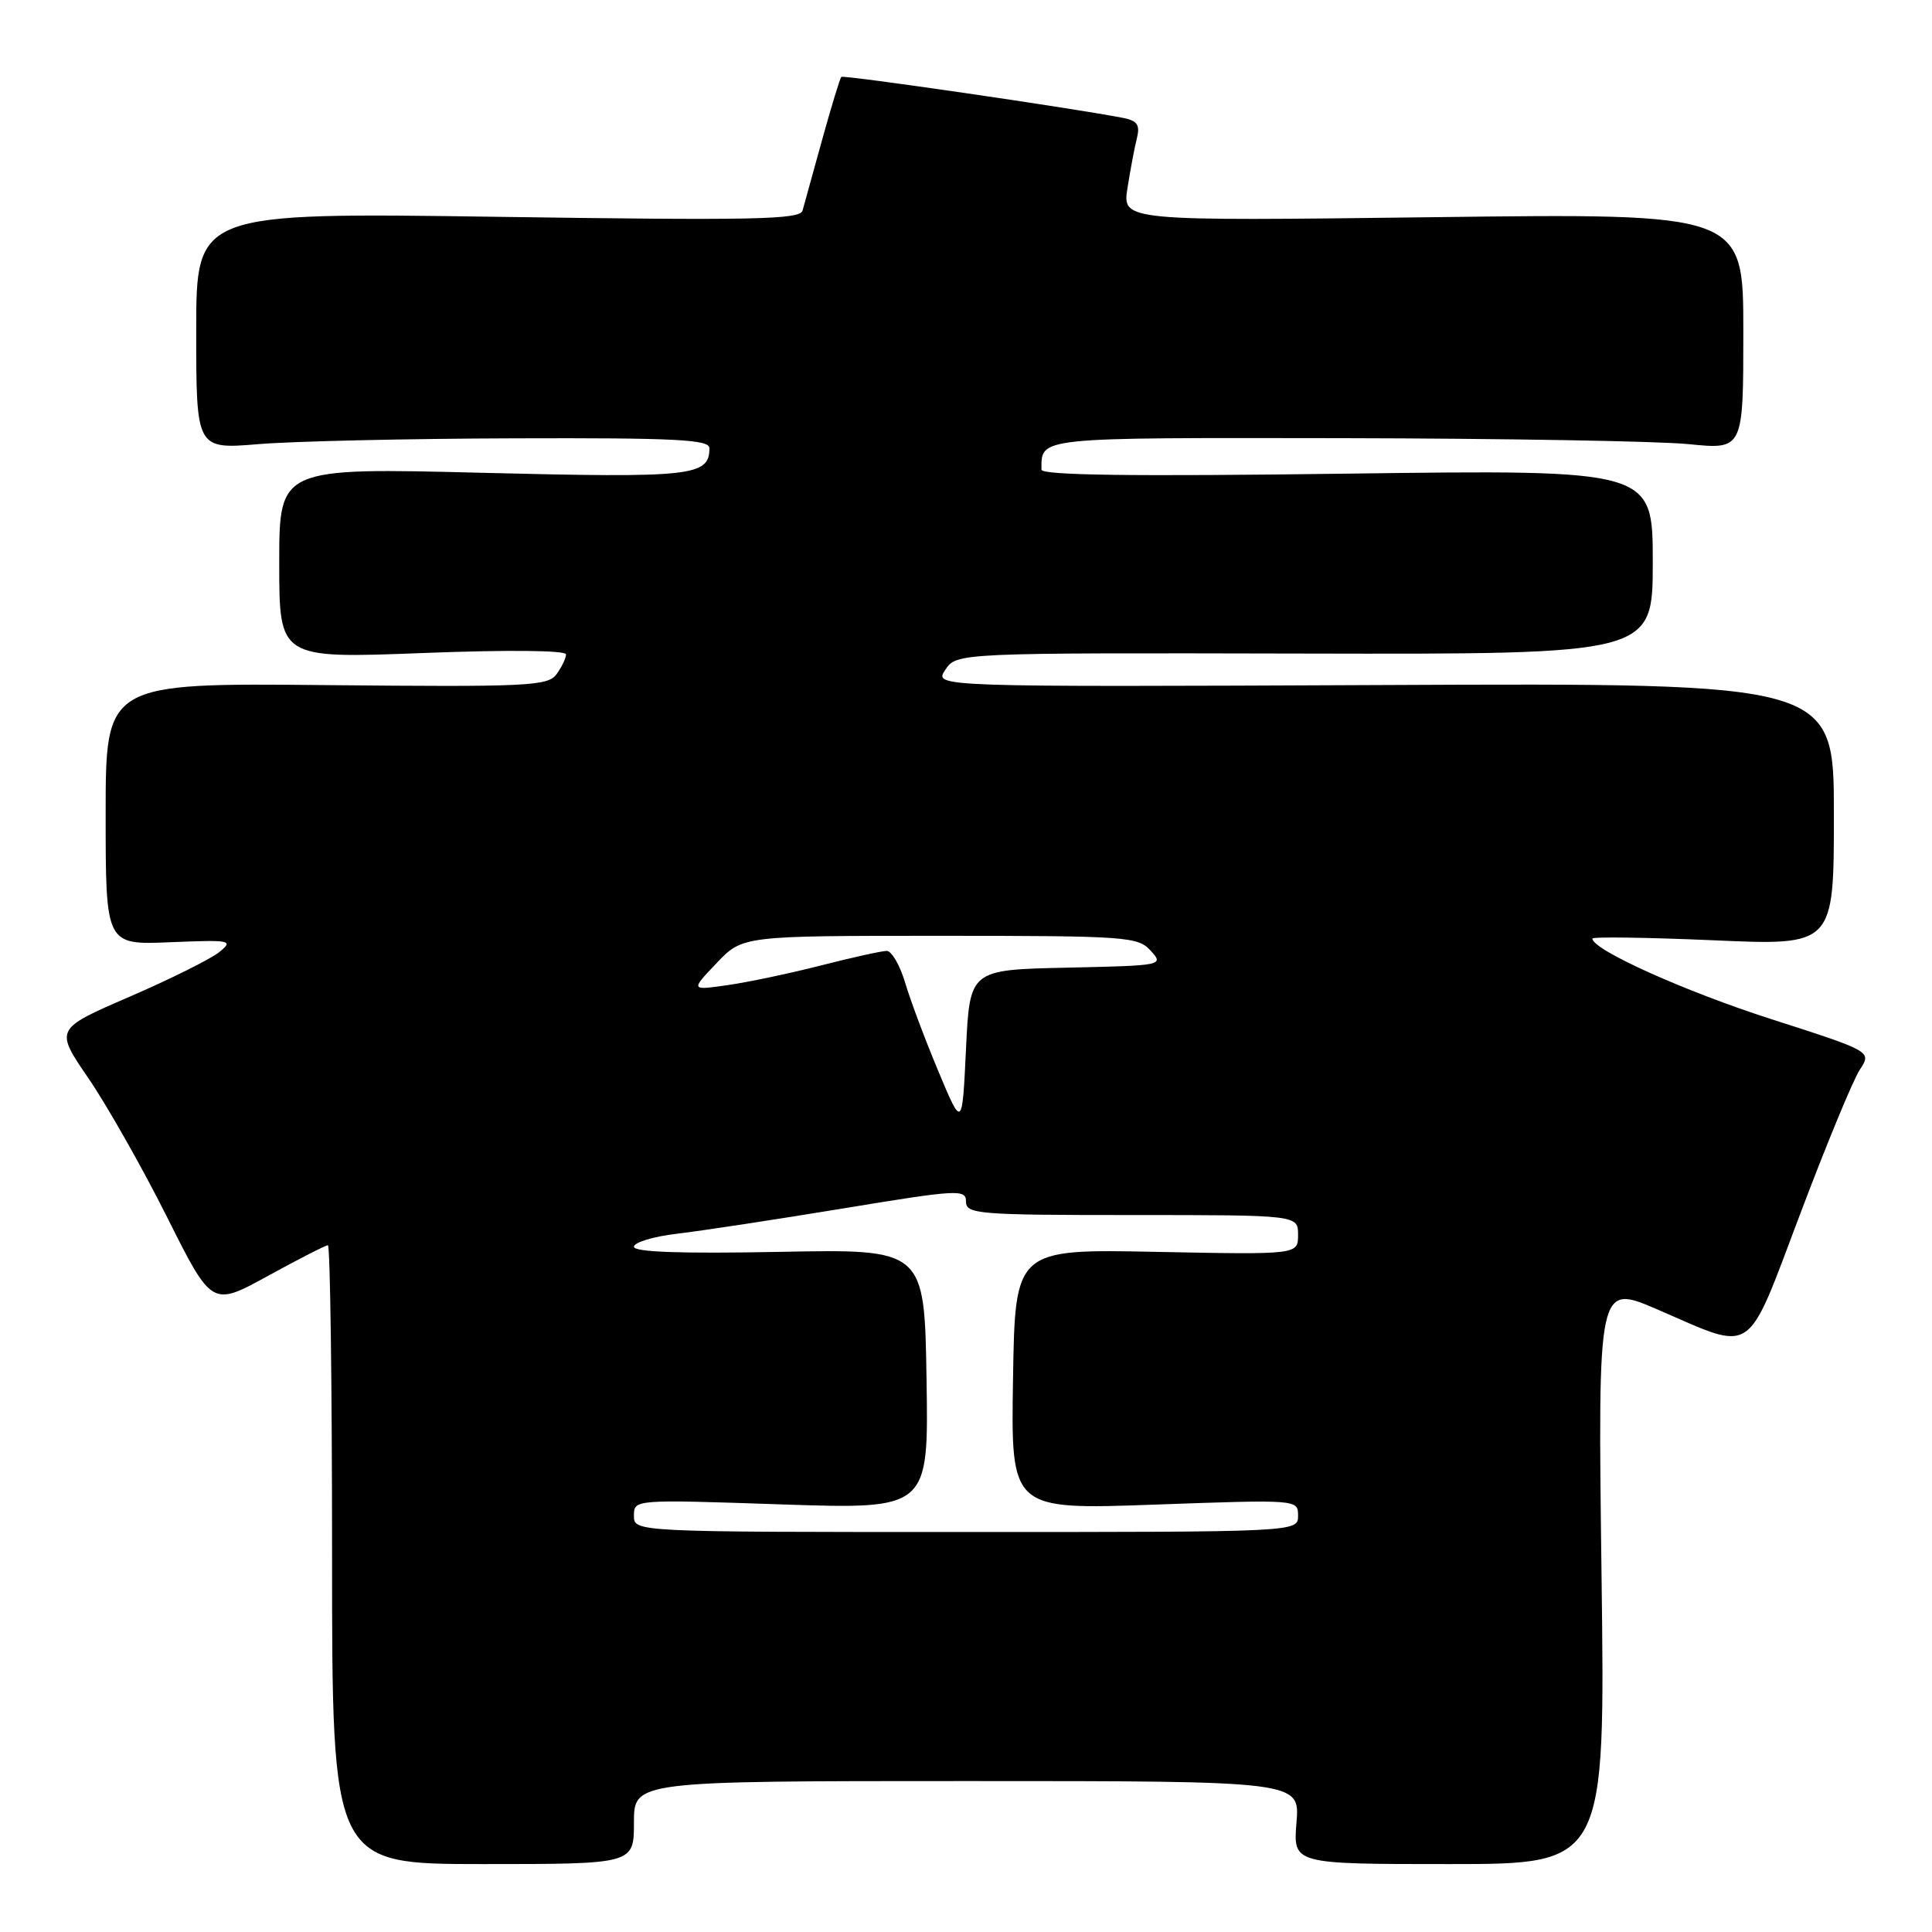 <?xml version="1.0" encoding="UTF-8" standalone="no"?>
<!DOCTYPE svg PUBLIC "-//W3C//DTD SVG 1.1//EN" "http://www.w3.org/Graphics/SVG/1.1/DTD/svg11.dtd" >
<svg xmlns="http://www.w3.org/2000/svg" xmlns:xlink="http://www.w3.org/1999/xlink" version="1.1" viewBox="0 0 256 256">
 <g >
 <path fill="currentColor"
d=" M 84.00 241.50 C 84.00 236.00 84.00 236.00 128.12 236.00 C 172.25 236.00 172.25 236.00 171.79 241.50 C 171.34 247.00 171.34 247.00 192.02 247.00 C 212.71 247.00 212.71 247.00 212.21 208.55 C 211.72 170.10 211.72 170.10 219.64 173.52 C 232.64 179.14 231.26 180.06 238.54 160.84 C 242.00 151.67 245.55 143.08 246.43 141.75 C 248.02 139.32 248.02 139.32 234.76 135.06 C 223.23 131.36 211.00 125.85 211.00 124.37 C 211.00 124.11 218.20 124.21 227.00 124.59 C 243.00 125.30 243.00 125.30 243.00 107.90 C 243.00 90.50 243.00 90.50 183.37 90.77 C 123.74 91.03 123.74 91.03 125.25 88.77 C 126.75 86.50 126.75 86.50 172.88 86.60 C 219.00 86.70 219.00 86.70 219.00 74.47 C 219.00 62.23 219.00 62.23 178.50 62.76 C 150.12 63.14 138.00 62.98 138.00 62.23 C 138.00 57.90 137.07 58.00 177.86 58.06 C 199.11 58.10 219.76 58.45 223.75 58.85 C 231.00 59.58 231.00 59.58 231.00 43.92 C 231.00 28.26 231.00 28.26 189.85 28.78 C 148.70 29.29 148.70 29.29 149.40 24.90 C 149.78 22.48 150.34 19.51 150.65 18.29 C 151.08 16.56 150.69 15.99 148.85 15.63 C 142.39 14.36 111.76 9.90 111.48 10.19 C 111.30 10.36 110.16 14.11 108.94 18.51 C 107.73 22.90 106.55 27.13 106.34 27.91 C 106.00 29.10 99.81 29.22 65.97 28.73 C 26.00 28.16 26.00 28.16 26.00 43.84 C 26.00 59.53 26.00 59.53 34.25 58.85 C 38.79 58.47 54.09 58.12 68.25 58.08 C 89.49 58.01 94.00 58.24 94.00 59.38 C 94.00 63.10 91.77 63.34 63.96 62.65 C 37.00 61.97 37.00 61.97 37.00 74.61 C 37.00 87.26 37.00 87.26 56.00 86.53 C 67.29 86.09 75.00 86.17 75.00 86.71 C 75.00 87.21 74.43 88.39 73.74 89.34 C 72.59 90.91 69.95 91.04 43.24 90.78 C 14.00 90.50 14.00 90.50 14.00 107.85 C 14.00 125.21 14.00 125.21 22.55 124.85 C 30.64 124.52 30.99 124.59 29.05 126.16 C 27.93 127.07 22.56 129.74 17.13 132.09 C 7.26 136.36 7.26 136.36 11.72 142.88 C 14.17 146.46 18.86 154.73 22.13 161.26 C 28.08 173.14 28.08 173.14 35.49 169.07 C 39.57 166.83 43.15 165.00 43.45 165.00 C 43.75 165.00 44.00 183.45 44.00 206.00 C 44.00 247.00 44.00 247.00 64.00 247.00 C 84.00 247.00 84.00 247.00 84.00 241.50 Z  M 84.00 200.84 C 84.00 198.68 84.00 198.68 103.52 199.34 C 123.05 199.99 123.05 199.99 122.77 182.75 C 122.50 165.50 122.50 165.50 103.25 165.88 C 90.20 166.13 84.00 165.91 84.00 165.20 C 84.00 164.62 86.59 163.84 89.75 163.47 C 92.91 163.10 102.81 161.59 111.75 160.12 C 126.98 157.61 128.00 157.56 128.00 159.22 C 128.00 160.87 129.59 161.00 150.00 161.00 C 172.00 161.00 172.00 161.00 172.00 163.63 C 172.00 166.25 172.00 166.25 153.25 165.88 C 134.50 165.50 134.50 165.50 134.23 182.78 C 133.95 200.05 133.95 200.05 152.98 199.37 C 172.00 198.69 172.00 198.69 172.00 200.84 C 172.00 203.00 172.00 203.00 128.00 203.00 C 84.00 203.00 84.00 203.00 84.00 200.84 Z  M 124.36 142.00 C 122.63 137.88 120.64 132.59 119.95 130.25 C 119.25 127.91 118.15 126.00 117.50 126.00 C 116.85 126.00 112.96 126.86 108.85 127.91 C 104.75 128.96 99.16 130.14 96.44 130.53 C 91.50 131.24 91.50 131.24 94.95 127.62 C 98.39 124.00 98.39 124.00 124.54 124.00 C 149.28 124.00 150.79 124.11 152.47 125.97 C 154.24 127.92 154.12 127.94 141.38 128.22 C 128.50 128.50 128.50 128.50 128.00 139.00 C 127.50 149.50 127.50 149.50 124.36 142.00 Z "/>
</g>
</svg>